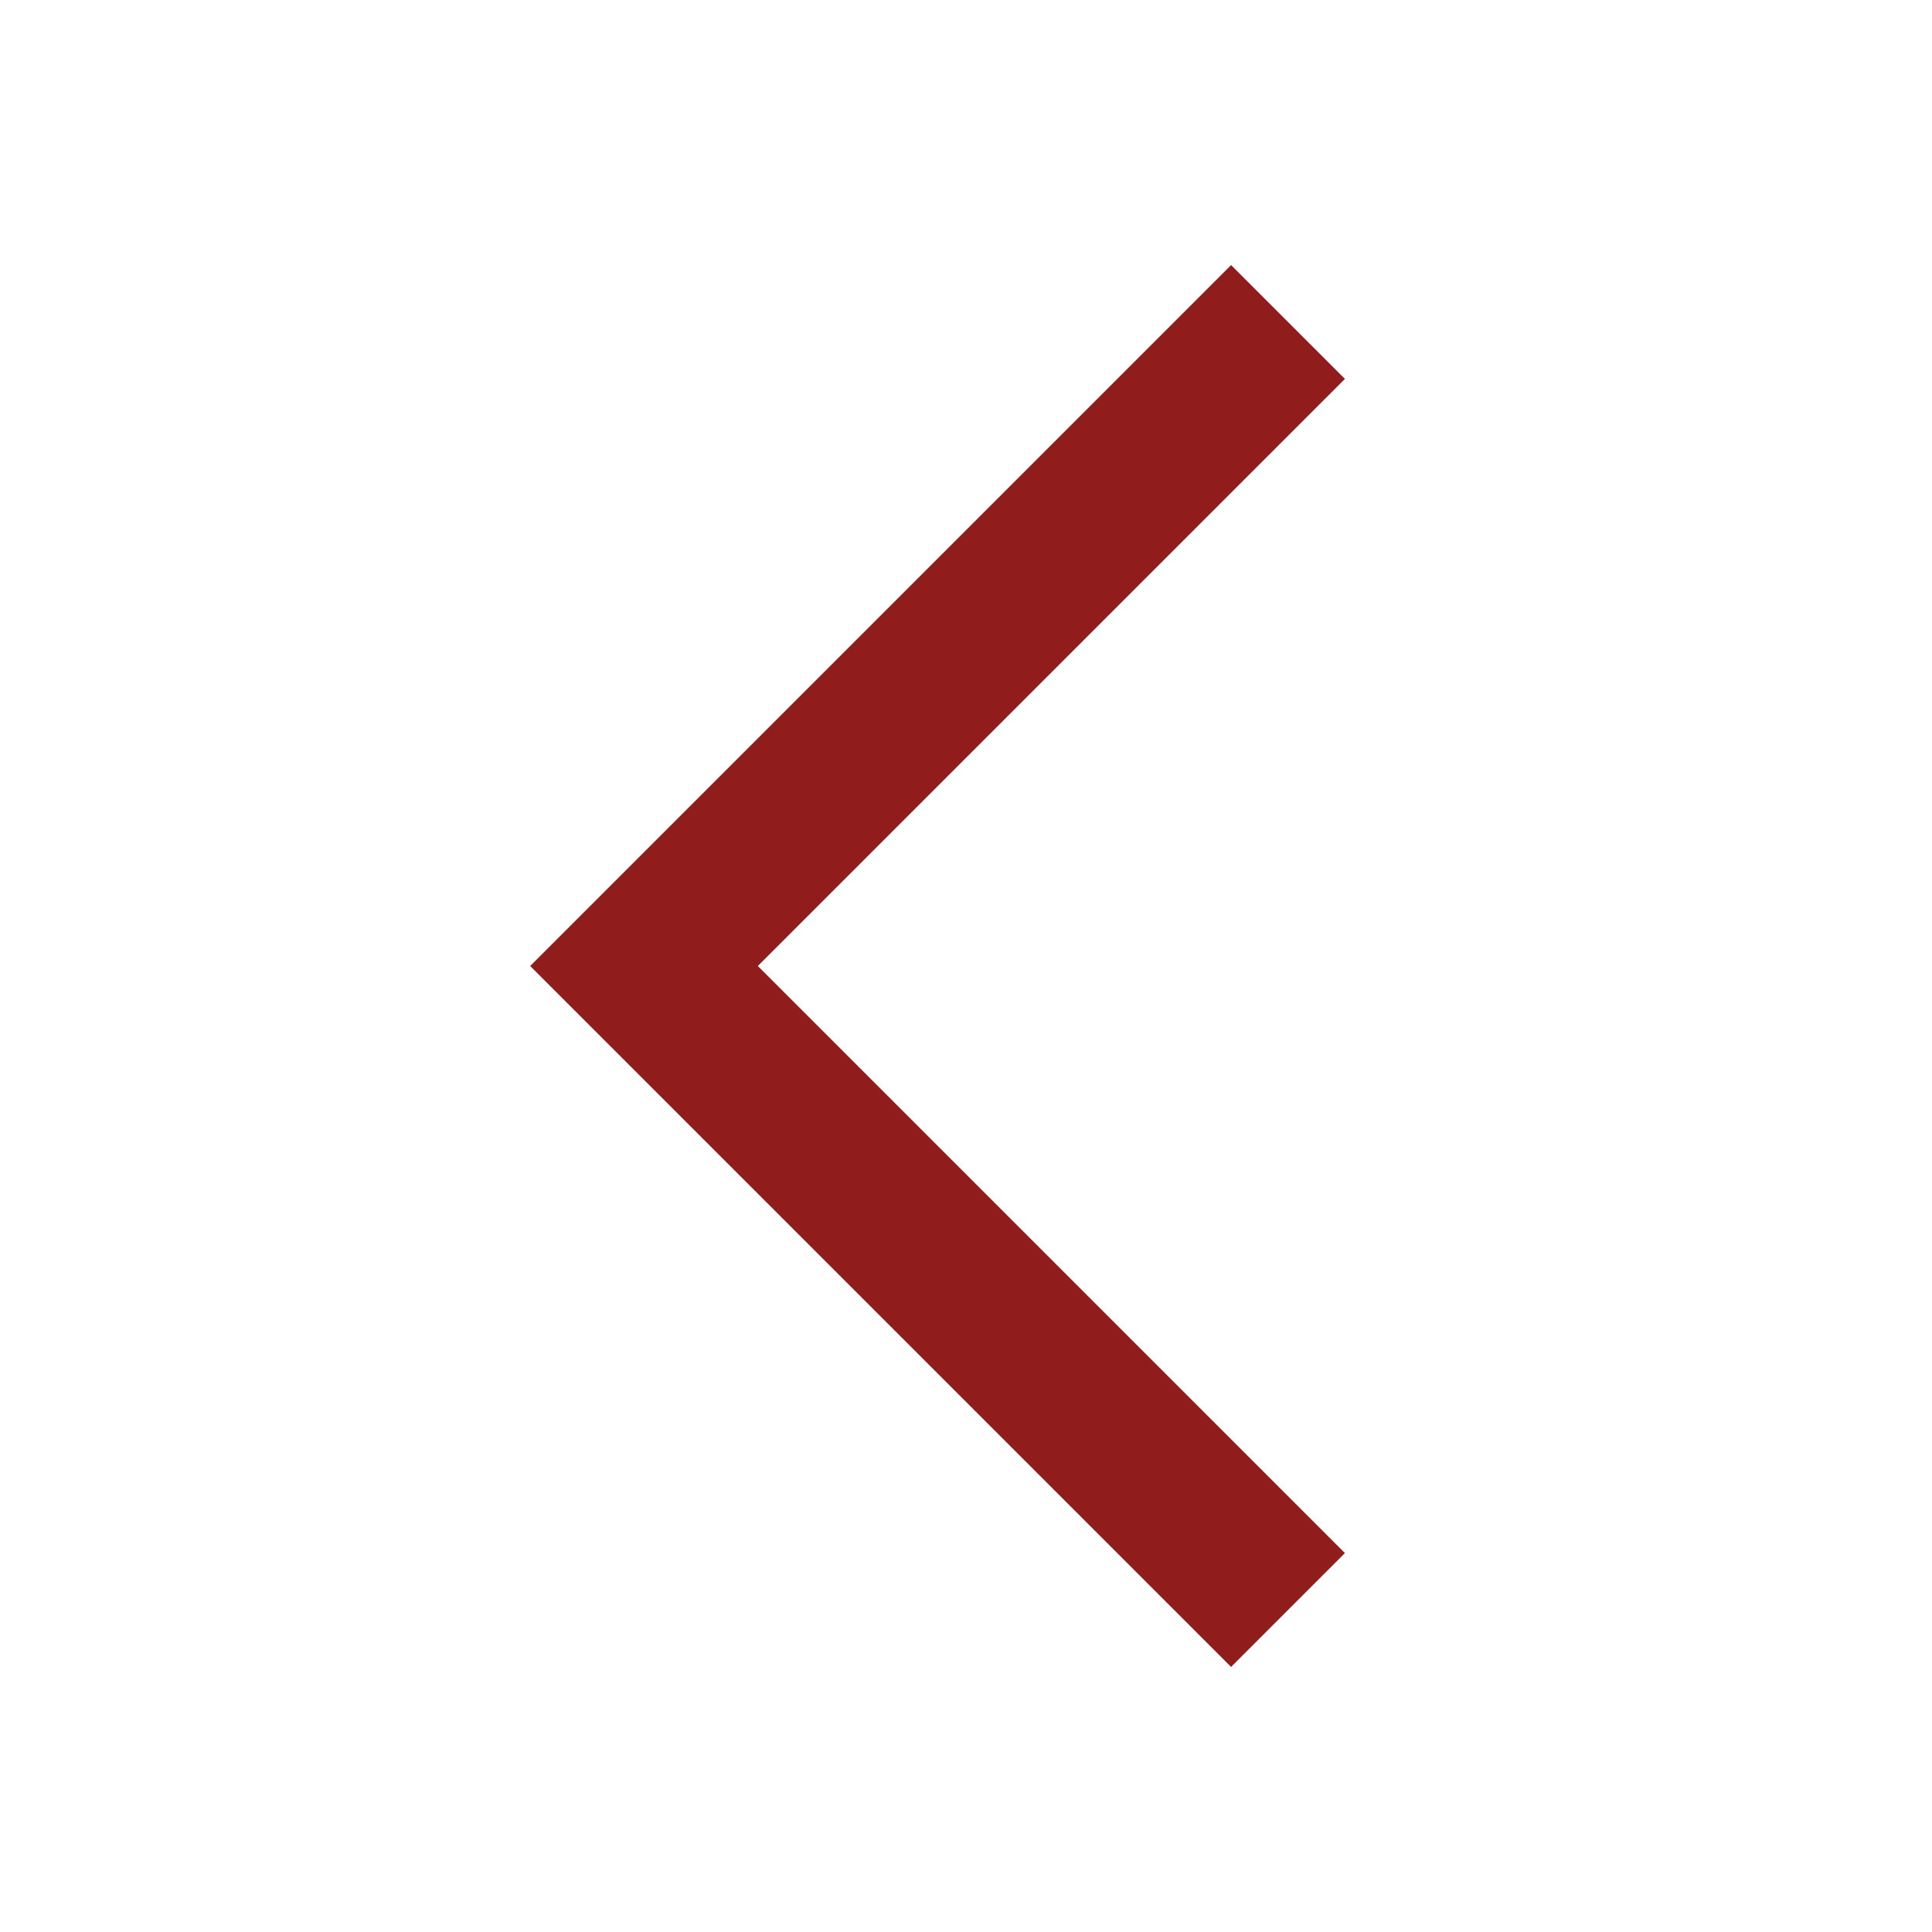 <svg xmlns="http://www.w3.org/2000/svg" width="24" height="24" viewBox="0 0 24 24">
  <polygon points="15.293 3.293 6.586 12 15.293 20.707 16.707 19.293 9.414 12 16.707 4.707 15.293 3.293" fill="#901C1C"/>
</svg>

